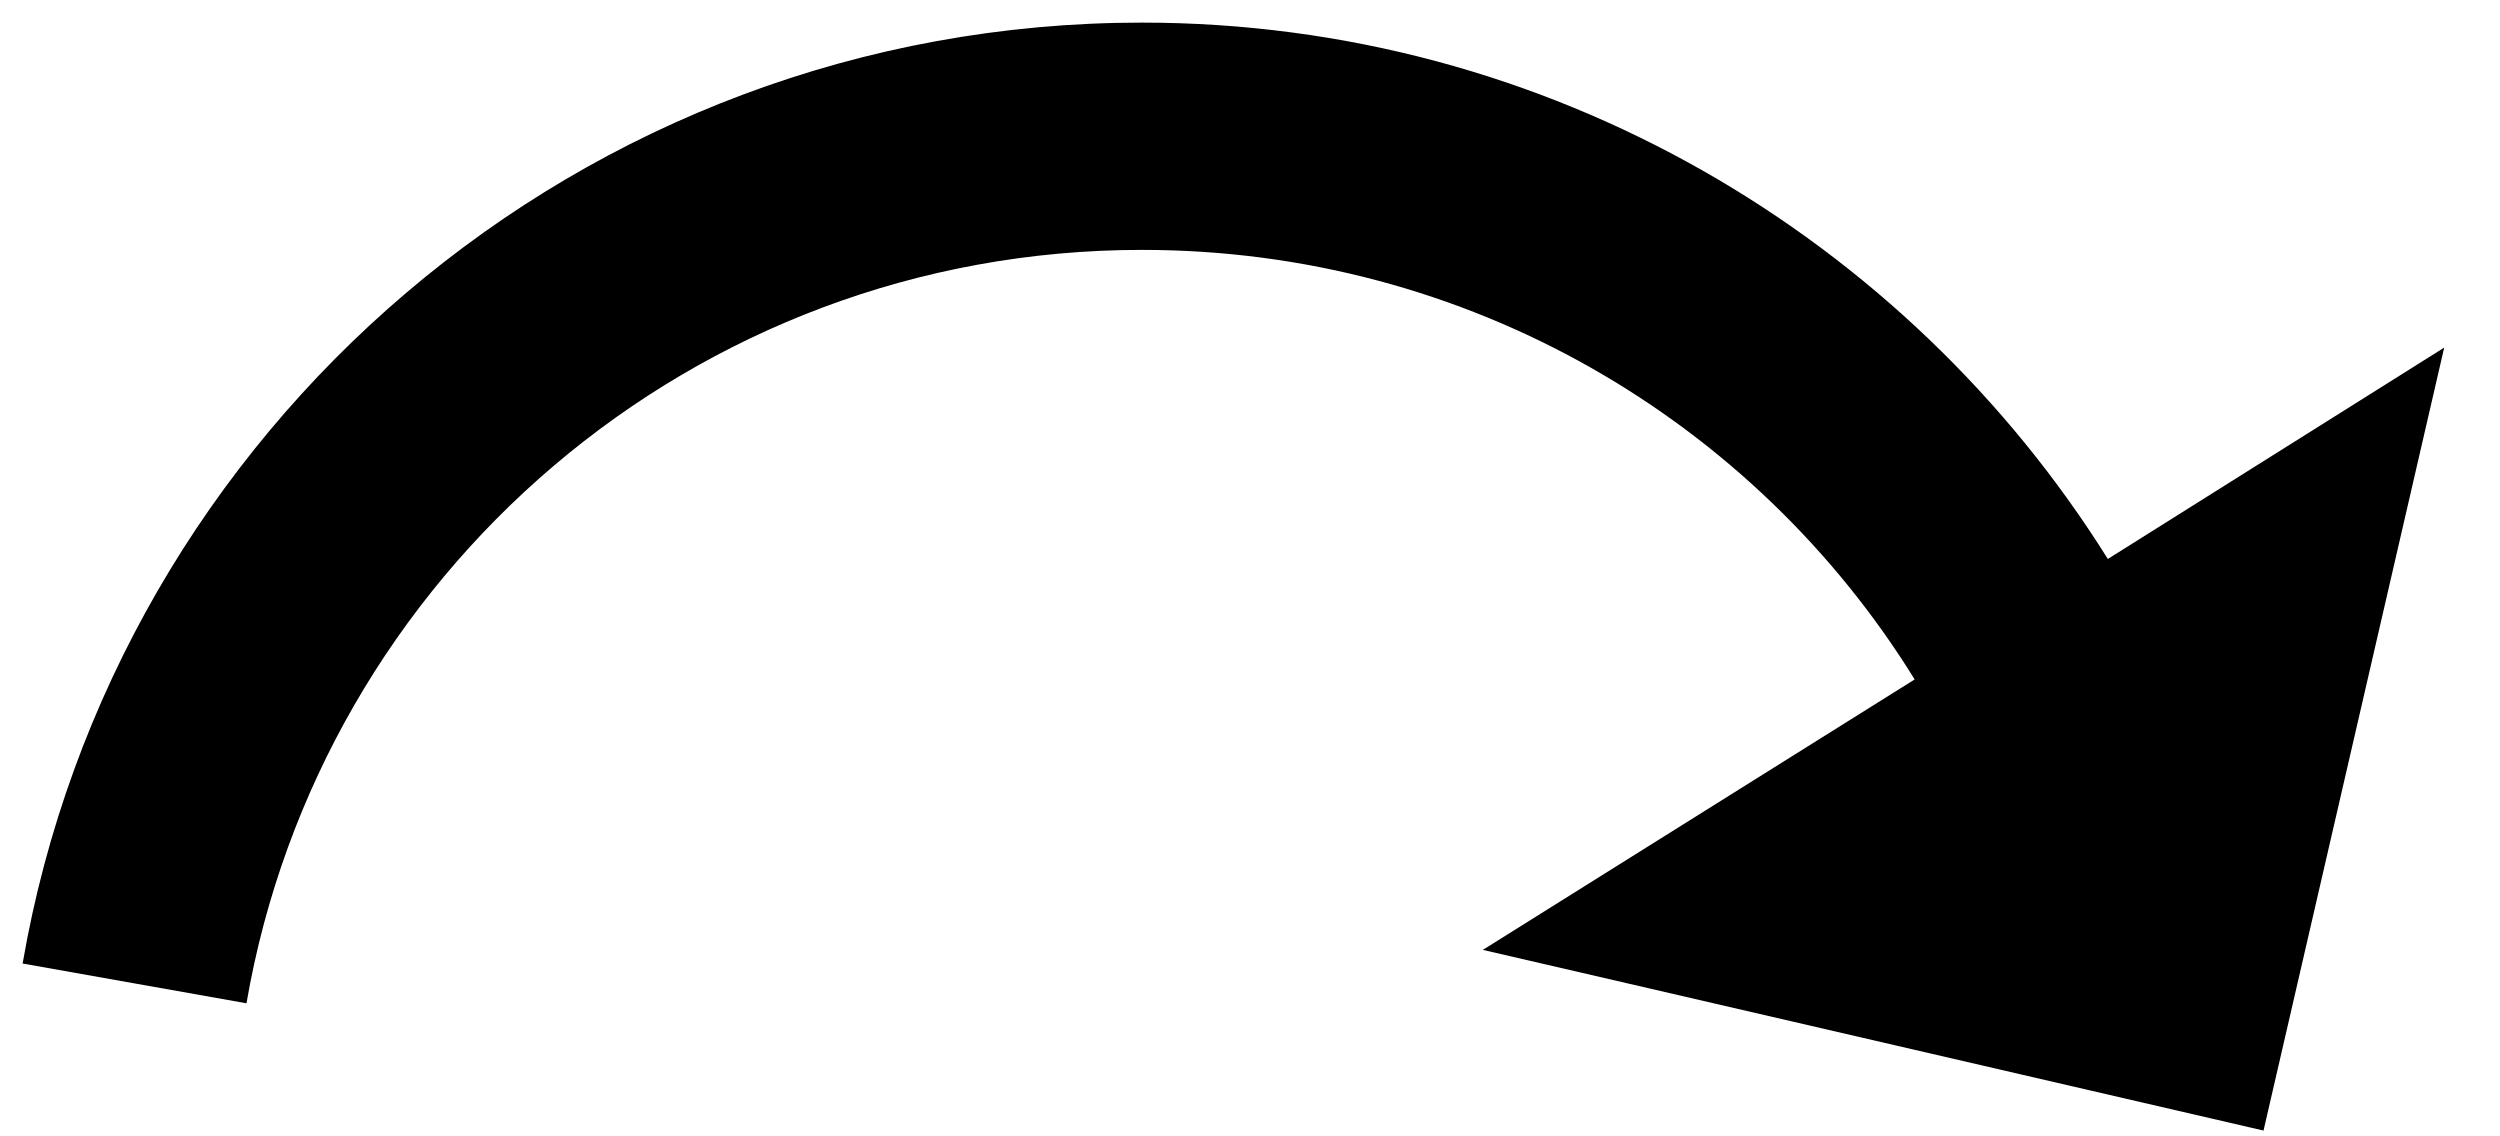 <svg width="22" height="10" viewBox="0 0 22 10" fill="none" xmlns="http://www.w3.org/2000/svg">
<path d="M21.509 3.059L19.919 9.949L13.049 8.359L16.849 5.979C15.439 3.699 12.919 2.199 10.049 2.199C6.099 2.199 2.819 5.059 2.169 8.829L0.199 8.479C1.009 3.779 5.109 0.199 10.049 0.199C13.629 0.199 16.779 2.089 18.549 4.919L21.509 3.059Z" fill="currentColor"/>
<defs>
<linearGradient id="paint0_linear_3872_126632" x1="32.164" y1="5.074" x2="24.787" y2="-11.05" gradientUnits="userSpaceOnUse">
<stop stop-color="#FF8888"/>
<stop offset="1" stop-color="#F05F5F"/>
</linearGradient>
</defs>
</svg>
